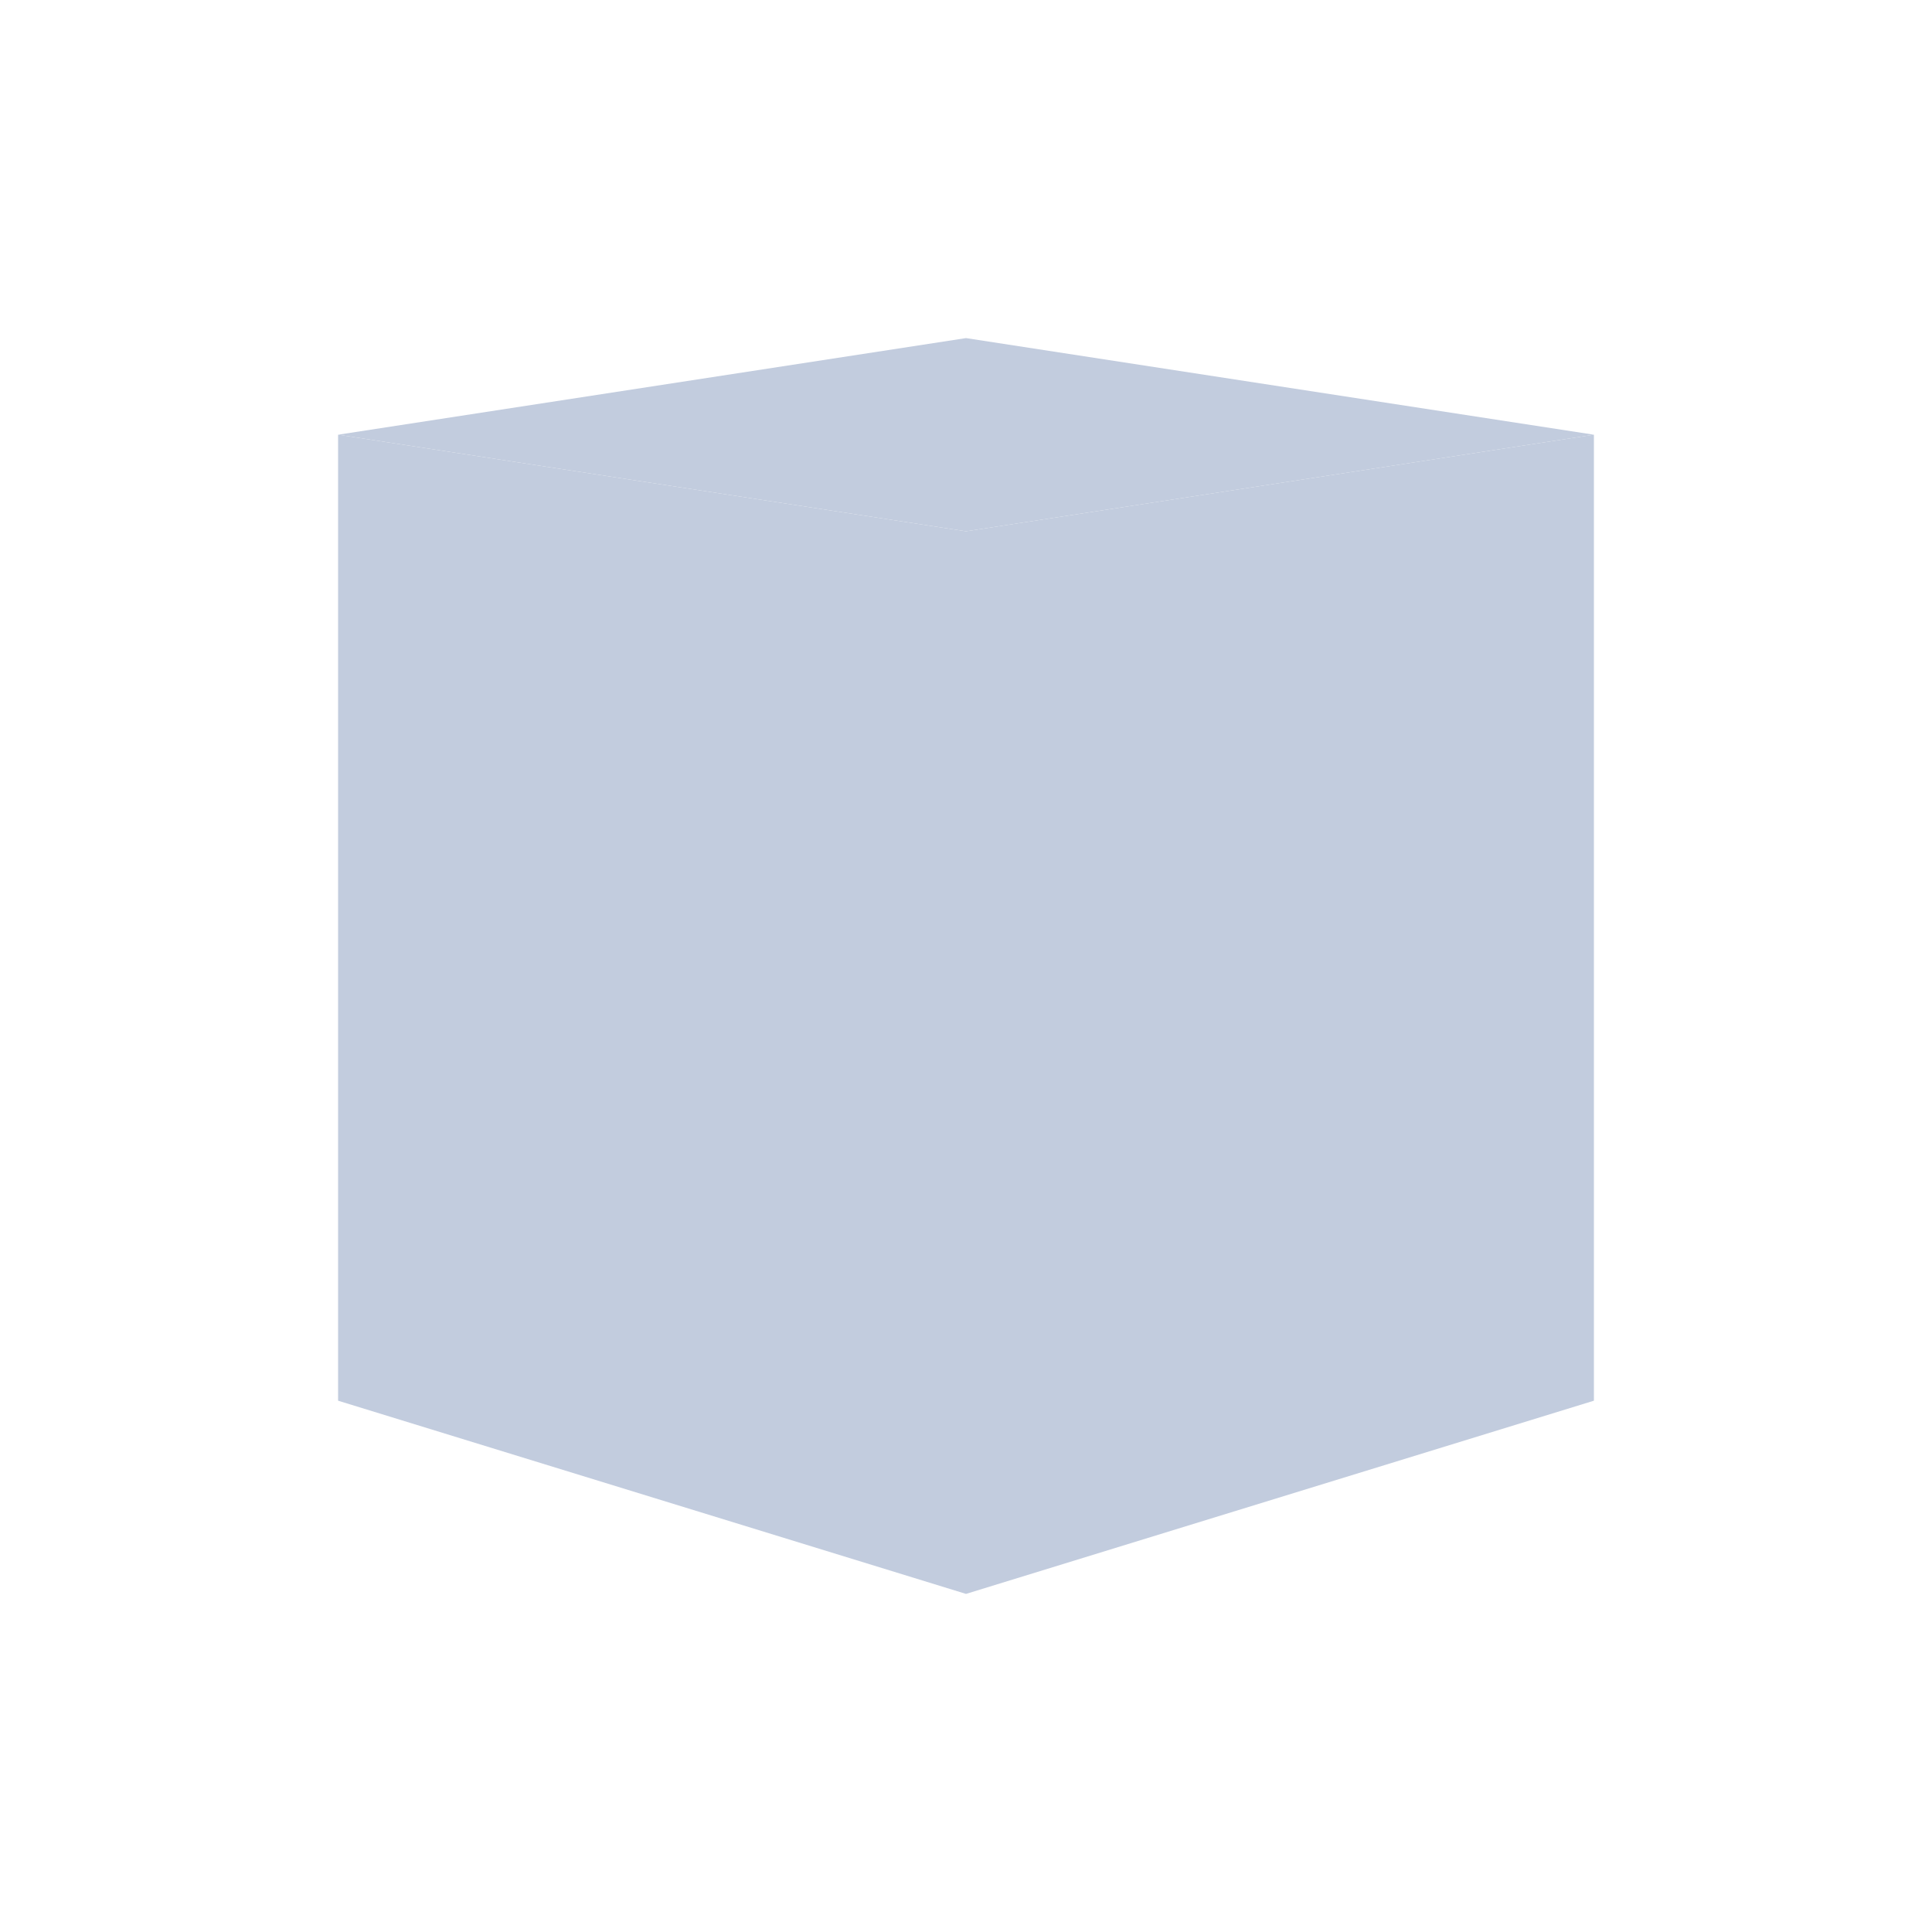 <svg width="80" height="80" viewBox="0 0 80 80" fill="none" xmlns="http://www.w3.org/2000/svg">
  <path d="M40 22L66 18V58L40 66V22Z" fill="#C2CCDE" />
  <path d="M40 22L14 18V58L40 66V22Z" fill="#C2CCDE" />
  <path d="M14 18L40 22L66 18L40 14L14 18Z" fill="#C2CCDE" />
</svg>